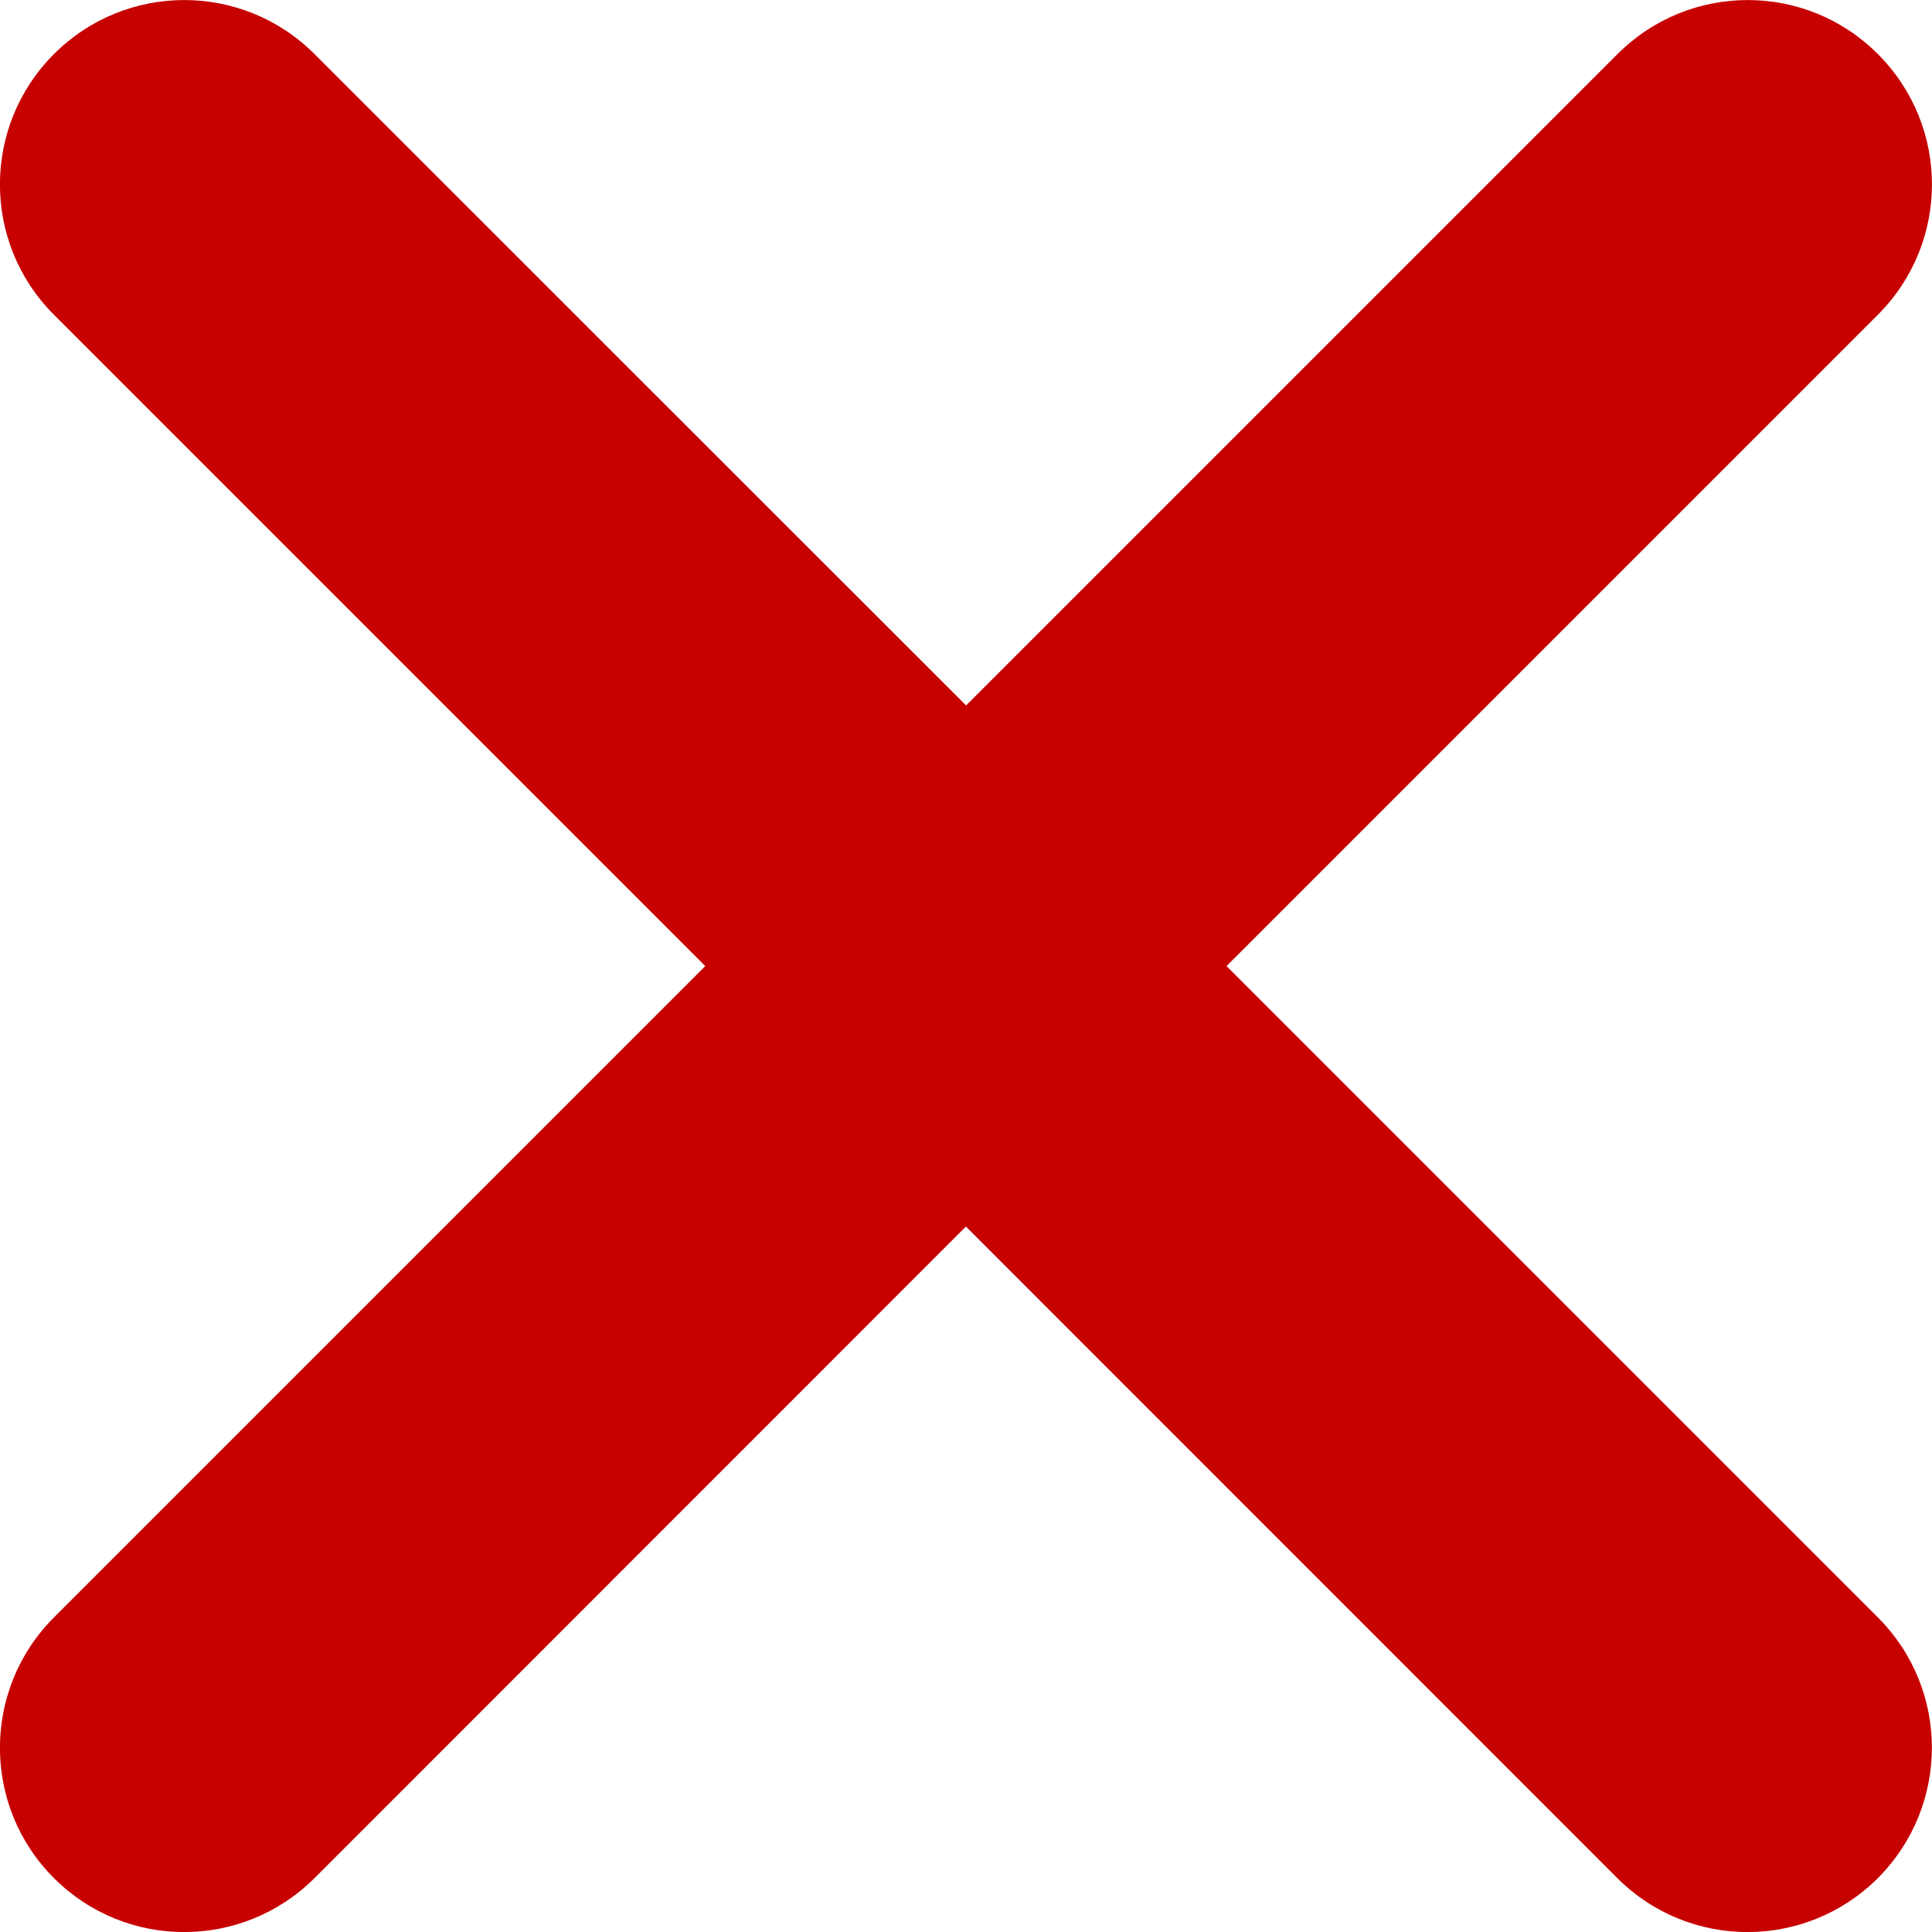 <?xml version="1.0" encoding="utf-8"?>
<!-- Generator: Adobe Illustrator 17.0.0, SVG Export Plug-In . SVG Version: 6.00 Build 0)  -->
<!DOCTYPE svg PUBLIC "-//W3C//DTD SVG 1.1//EN" "http://www.w3.org/Graphics/SVG/1.1/DTD/svg11.dtd">
<svg version="1.1" id="Livello_1" xmlns="http://www.w3.org/2000/svg" xmlns:xlink="http://www.w3.org/1999/xlink" x="0px" y="0px"
	 width="10.749px" height="10.749px" viewBox="0 0 10.749 10.749" enable-background="new 0 0 10.749 10.749" xml:space="preserve">
<path fill="#C70000" d="M8.999,0.301L5.375,3.925L1.75,0.301C1.349-0.1,0.701-0.1,0.3,0.301c-0.4,0.4-0.401,1.049,0,1.45
	l3.624,3.624L0.3,8.999c-0.4,0.4-0.401,1.049,0,1.45s1.049,0.4,1.45,0l3.624-3.625l3.624,3.625c0.401,0.401,1.049,0.4,1.45,0
	c0.4-0.401,0.401-1.049,0-1.45L6.824,5.375l3.624-3.624c0.401-0.401,0.401-1.049,0-1.45C10.048-0.1,9.4-0.1,8.999,0.301z"/>
</svg>
